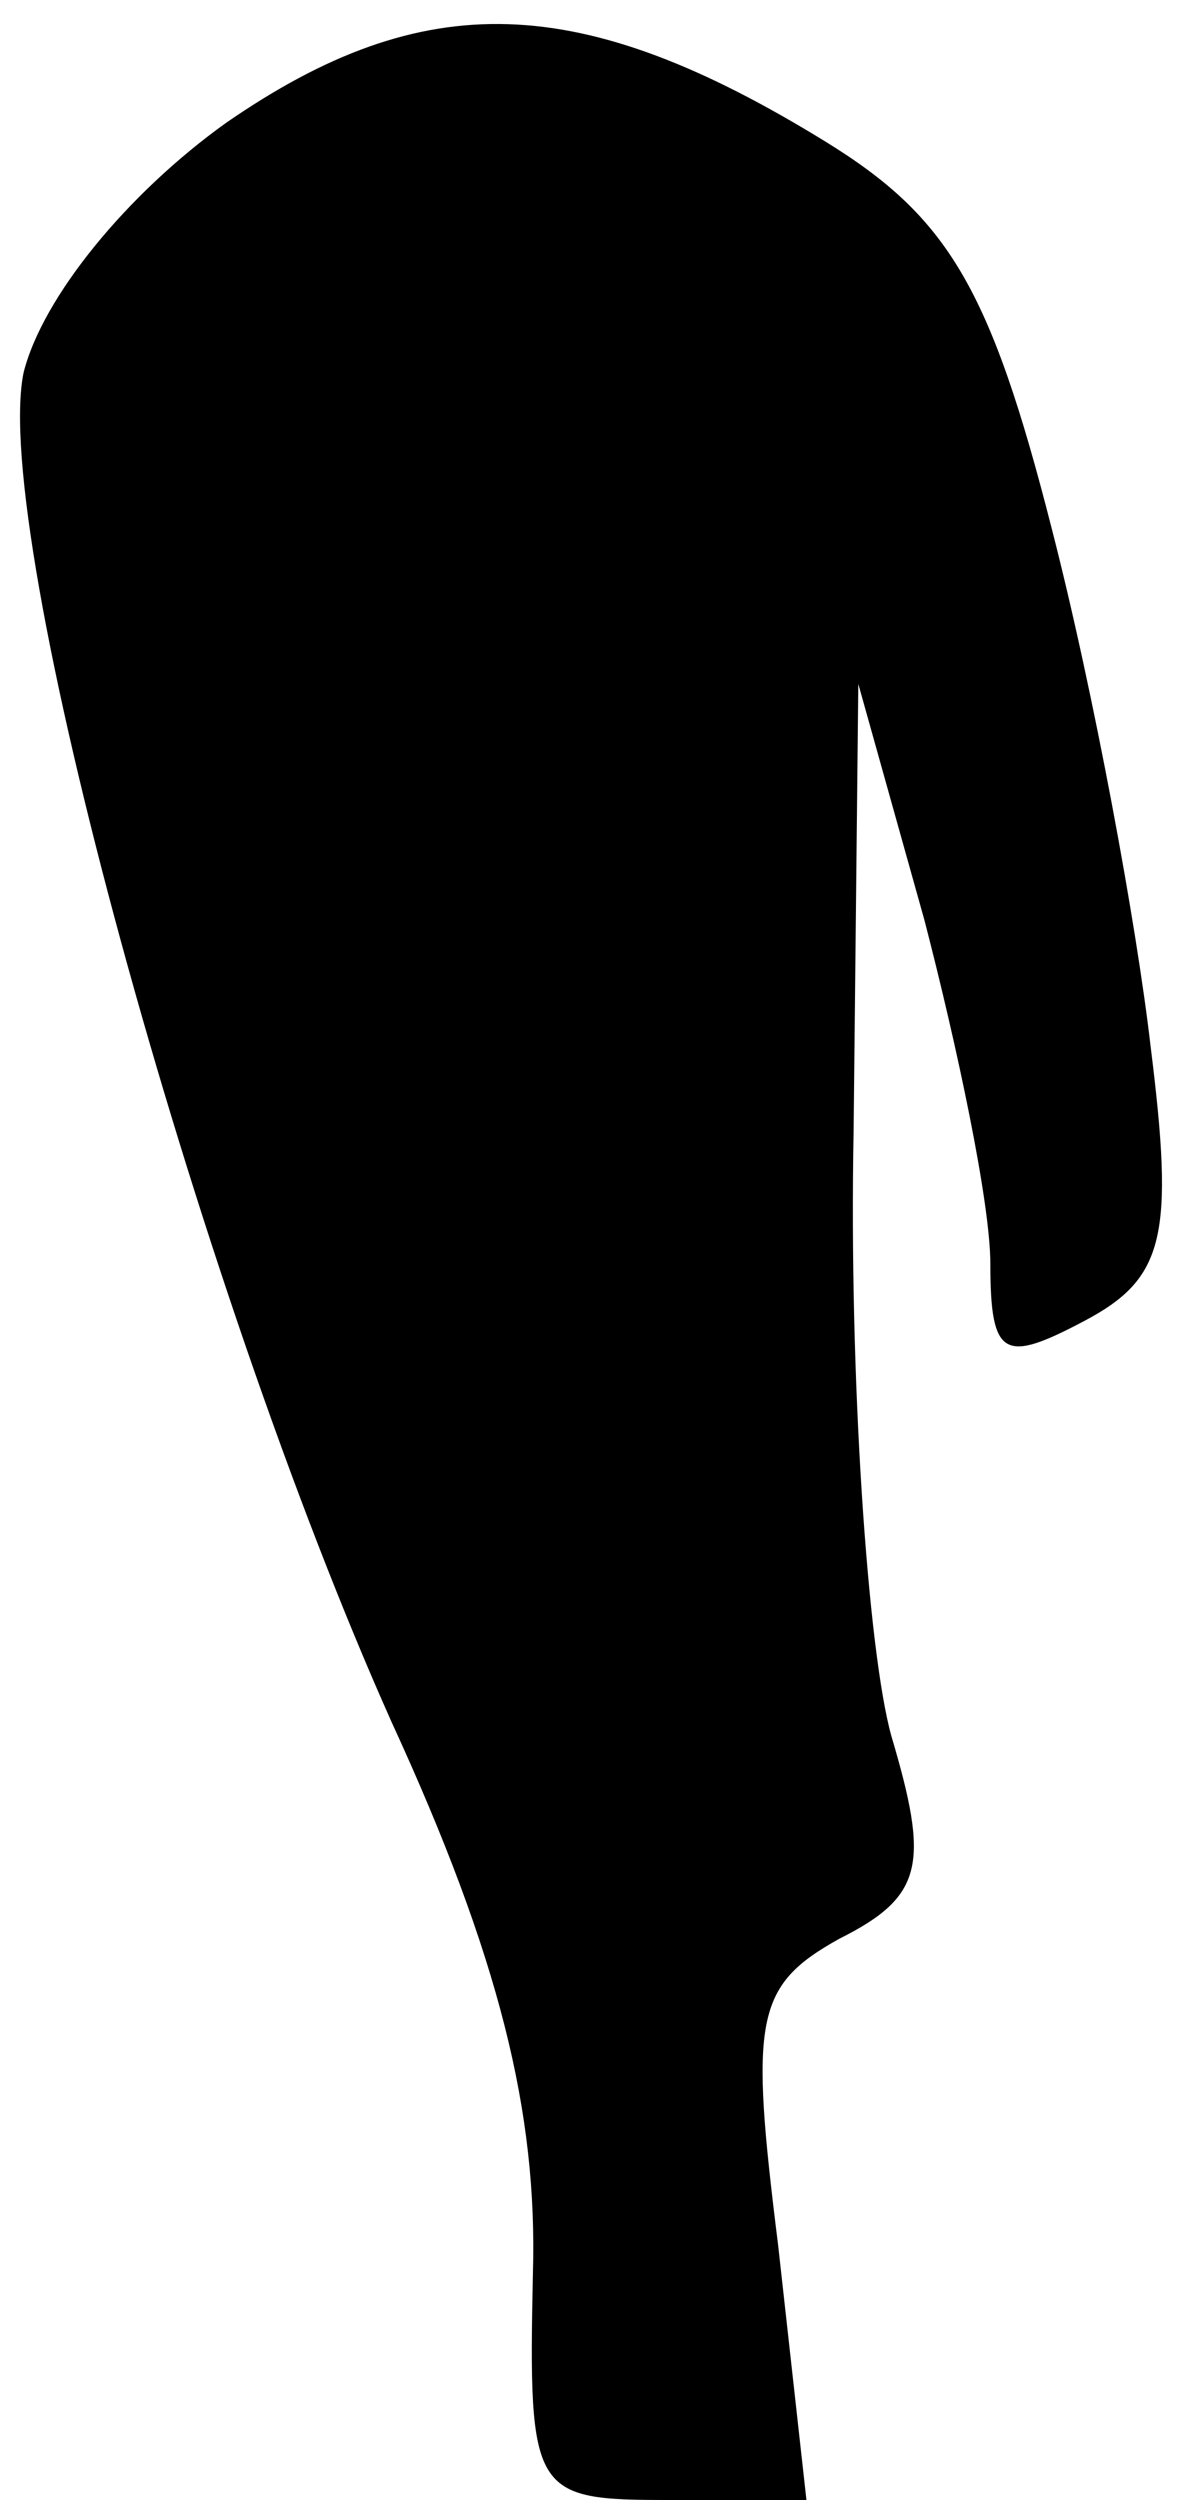 <?xml version="1.0" standalone="no"?>
<!DOCTYPE svg PUBLIC "-//W3C//DTD SVG 20010904//EN"
 "http://www.w3.org/TR/2001/REC-SVG-20010904/DTD/svg10.dtd">
<svg version="1.0" xmlns="http://www.w3.org/2000/svg"
 width="25pt" height="53pt" viewBox="0 0 25 53"
 preserveAspectRatio="xMidYMid meet">
<g transform="translate(0,53) scale(0.1,-0.1)"
fill="#000000" stroke="none">
<path fill="#000000" stroke="none" d="M48 504 c-21 -15 -39 -37 -43 -53 -7
-34 36 -192 78 -286 23 -50 31 -83 30 -117 -1 -47 0 -48 29 -48 l29 0 -6 54
c-6 48 -5 55 13 65 18 9 19 16 11 43 -5 18 -9 76 -8 128 l1 95 14 -50 c7 -27
14 -60 14 -73 0 -20 3 -21 20 -12 17 9 19 18 14 58 -3 26 -12 75 -21 110 -13
51 -22 66 -48 82 -52 32 -85 33 -127 4z"/>
</g>
</svg>
